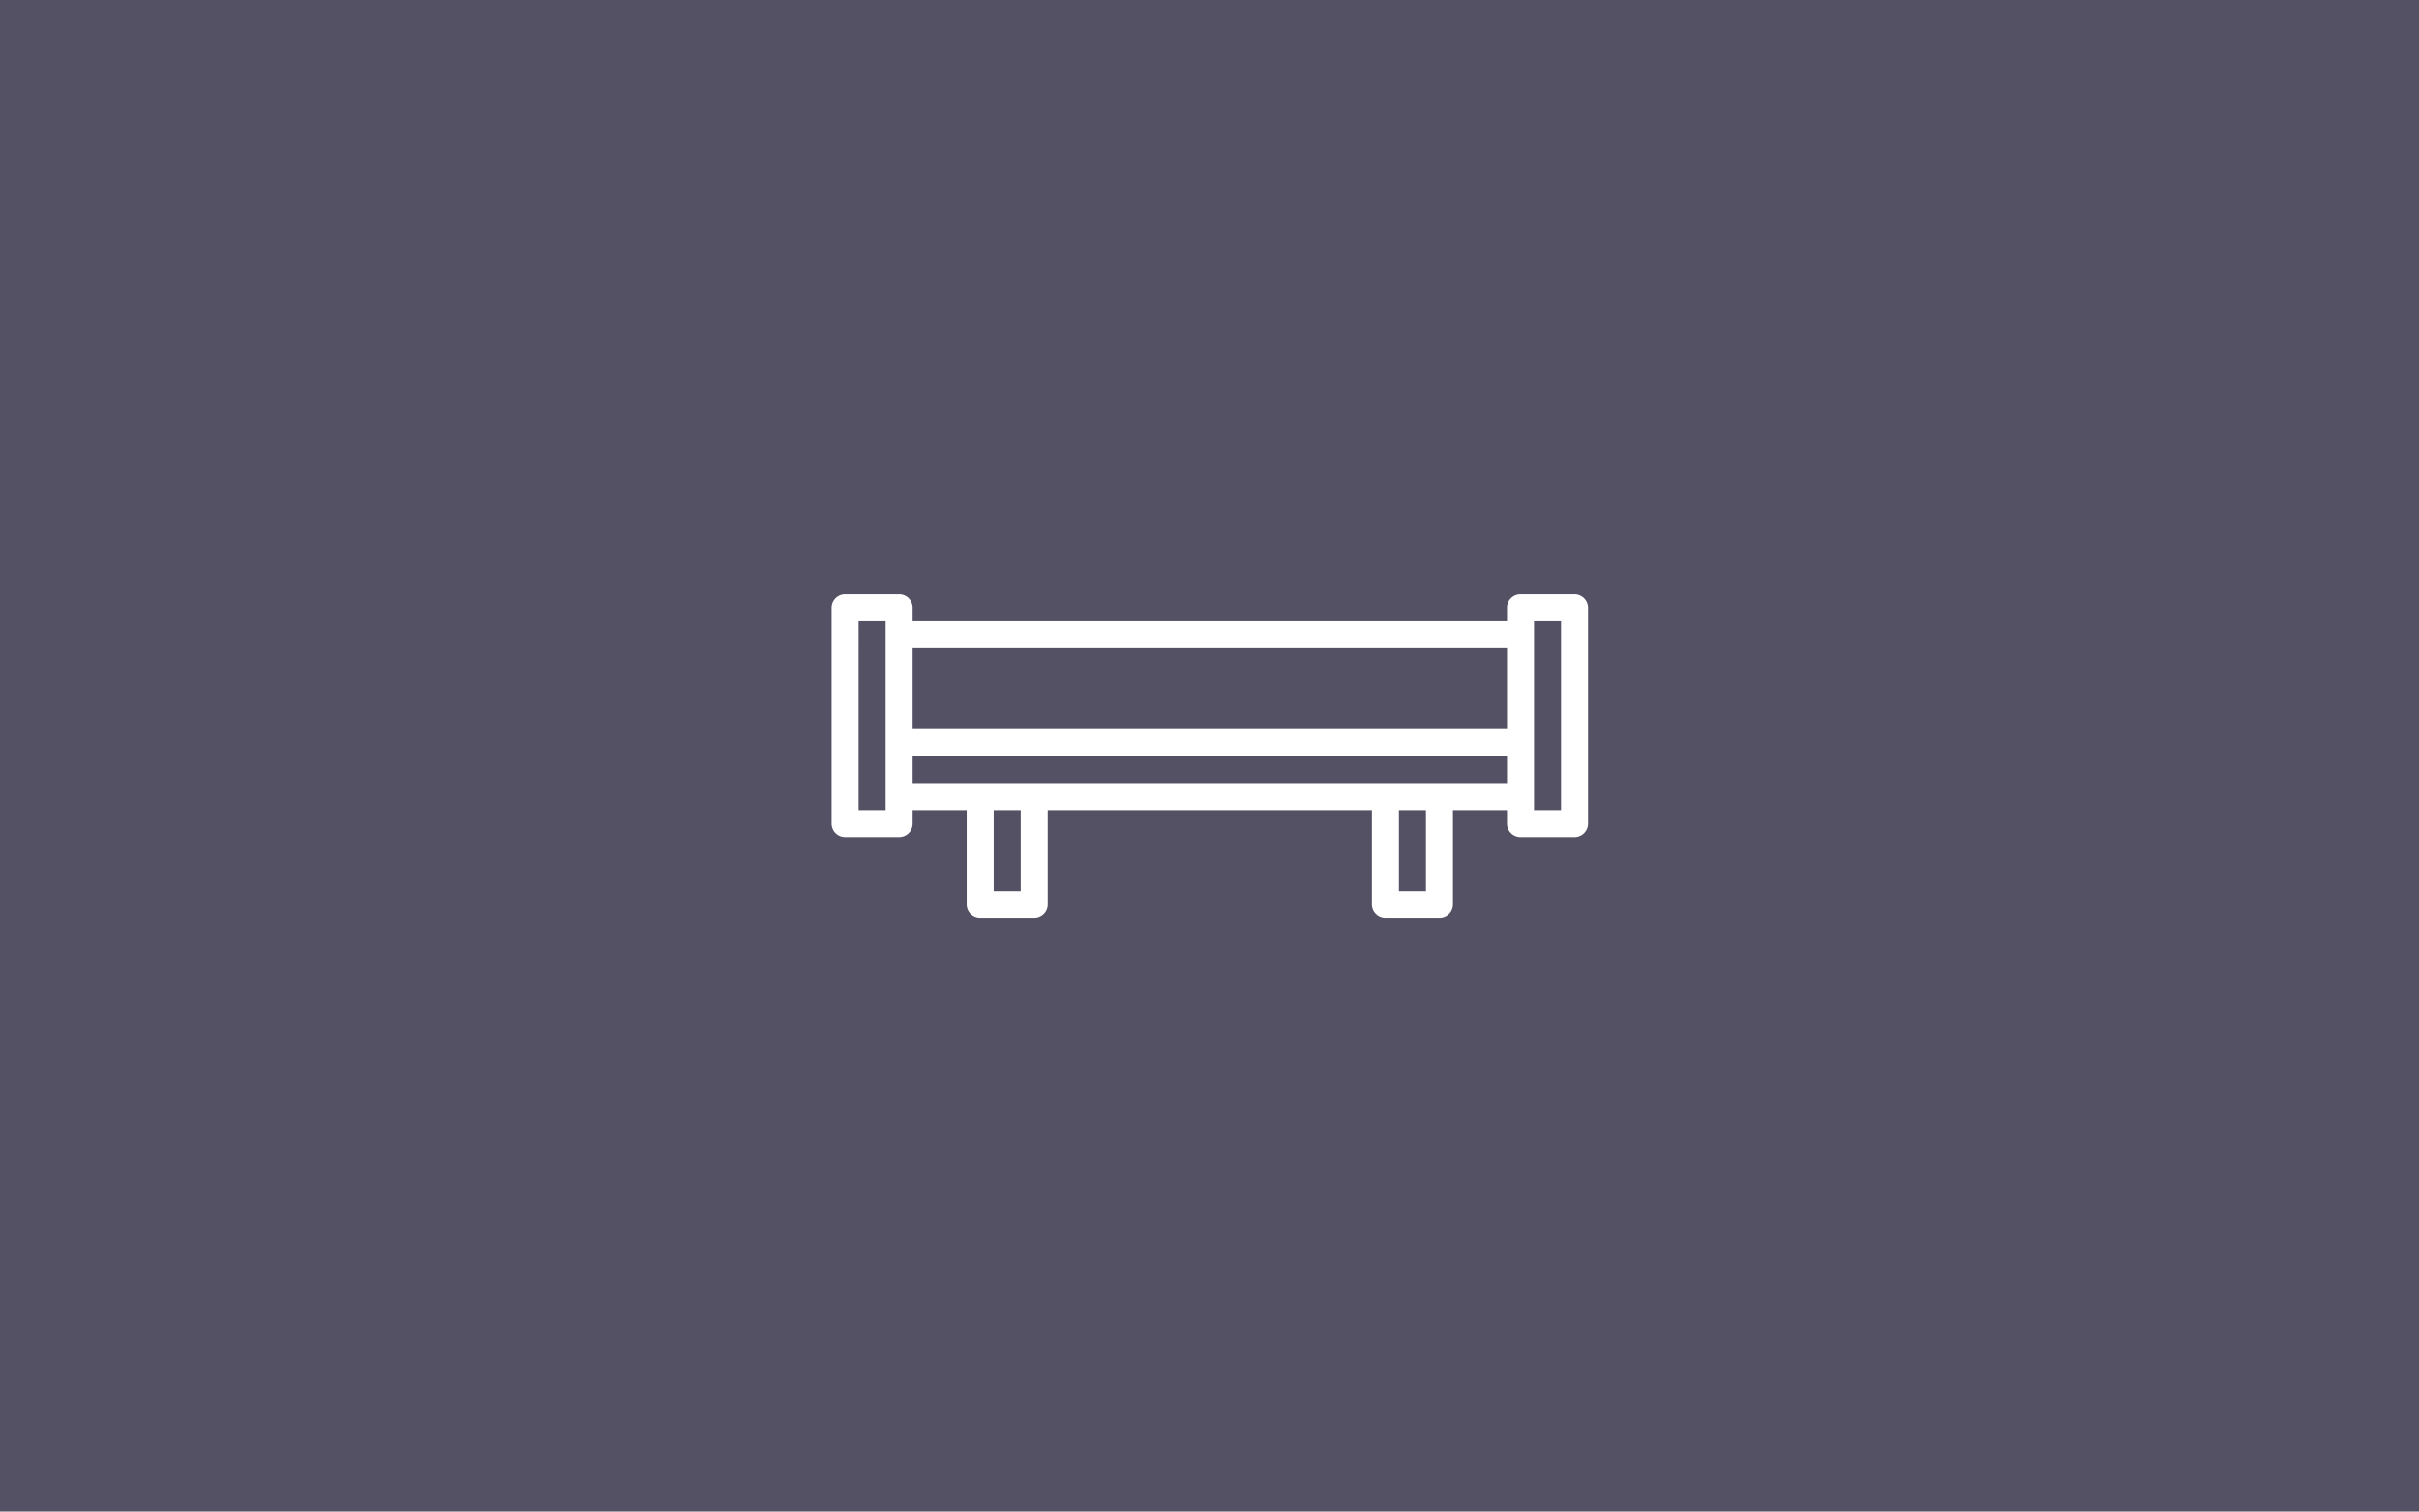 <?xml version="1.0" encoding="UTF-8" standalone="no"?>
<!-- Created with Inkscape (http://www.inkscape.org/) -->

<svg
   width="105.833mm"
   height="66.146mm"
   viewBox="0 0 105.833 66.146"
   version="1.1"
   id="svg5"
   xml:space="preserve"
   inkscape:version="1.2 (dc2aedaf03, 2022-05-15)"
   sodipodi:docname="spoiler-icon-grey.svg"
   xmlns:inkscape="http://www.inkscape.org/namespaces/inkscape"
   xmlns:sodipodi="http://sodipodi.sourceforge.net/DTD/sodipodi-0.dtd"
   xmlns="http://www.w3.org/2000/svg"
   xmlns:svg="http://www.w3.org/2000/svg"><sodipodi:namedview
     id="namedview7"
     pagecolor="#ffffff"
     bordercolor="#000000"
     borderopacity="0.25"
     inkscape:showpageshadow="2"
     inkscape:pageopacity="0.0"
     inkscape:pagecheckerboard="0"
     inkscape:deskcolor="#d1d1d1"
     inkscape:document-units="mm"
     showgrid="false"
     inkscape:zoom="1.1999063"
     inkscape:cx="235.43505"
     inkscape:cy="83.75654"
     inkscape:window-width="1920"
     inkscape:window-height="1001"
     inkscape:window-x="-9"
     inkscape:window-y="-9"
     inkscape:window-maximized="1"
     inkscape:current-layer="layer1" /><defs
     id="defs2" /><g
     inkscape:label="Layer 1"
     inkscape:groupmode="layer"
     id="layer1"
     transform="translate(-46.362,-197.703)"><rect
       style="fill:#545164;fill-opacity:1;stroke-width:0.272"
       id="rect306"
       width="105.833"
       height="66.146"
       x="46.362"
       y="197.703" /><g
       style="fill:#ffffff"
       id="g12945"
       transform="matrix(0.591,0,0,0.591,80.38,211.877)"><path
         d="m 5,20 a 1,1 0 0 0 -1,1 v 16 a 1,1 0 0 0 1,1 h 4 a 1,1 0 0 0 1,-1 v -1 h 4 v 7 a 1,1 0 0 0 1,1 h 4 a 1,1 0 0 0 1,-1 v -7 h 24 v 7 a 1,1 0 0 0 1,1 h 4 a 1,1 0 0 0 1,-1 v -7 h 4 v 1 a 1,1 0 0 0 1,1 h 4 a 1,1 0 0 0 1,-1 V 21 a 1,1 0 0 0 -1,-1 h -4 a 1,1 0 0 0 -1,1 v 1 H 10 V 21 A 1,1 0 0 0 9,20 Z m 1,2 h 2 v 1 12 1 H 6 Z m 50,0 h 2 V 36 H 56 V 35 23 Z m -46,2 h 44 v 6 H 10 Z m 0,8 h 44 v 2 H 49 45 19 15 10 Z m 6,4 h 2 v 6 h -2 z m 30,0 h 2 v 6 h -2 z"
         id="path12936"
         style="fill:#ffffff" /></g></g></svg>
